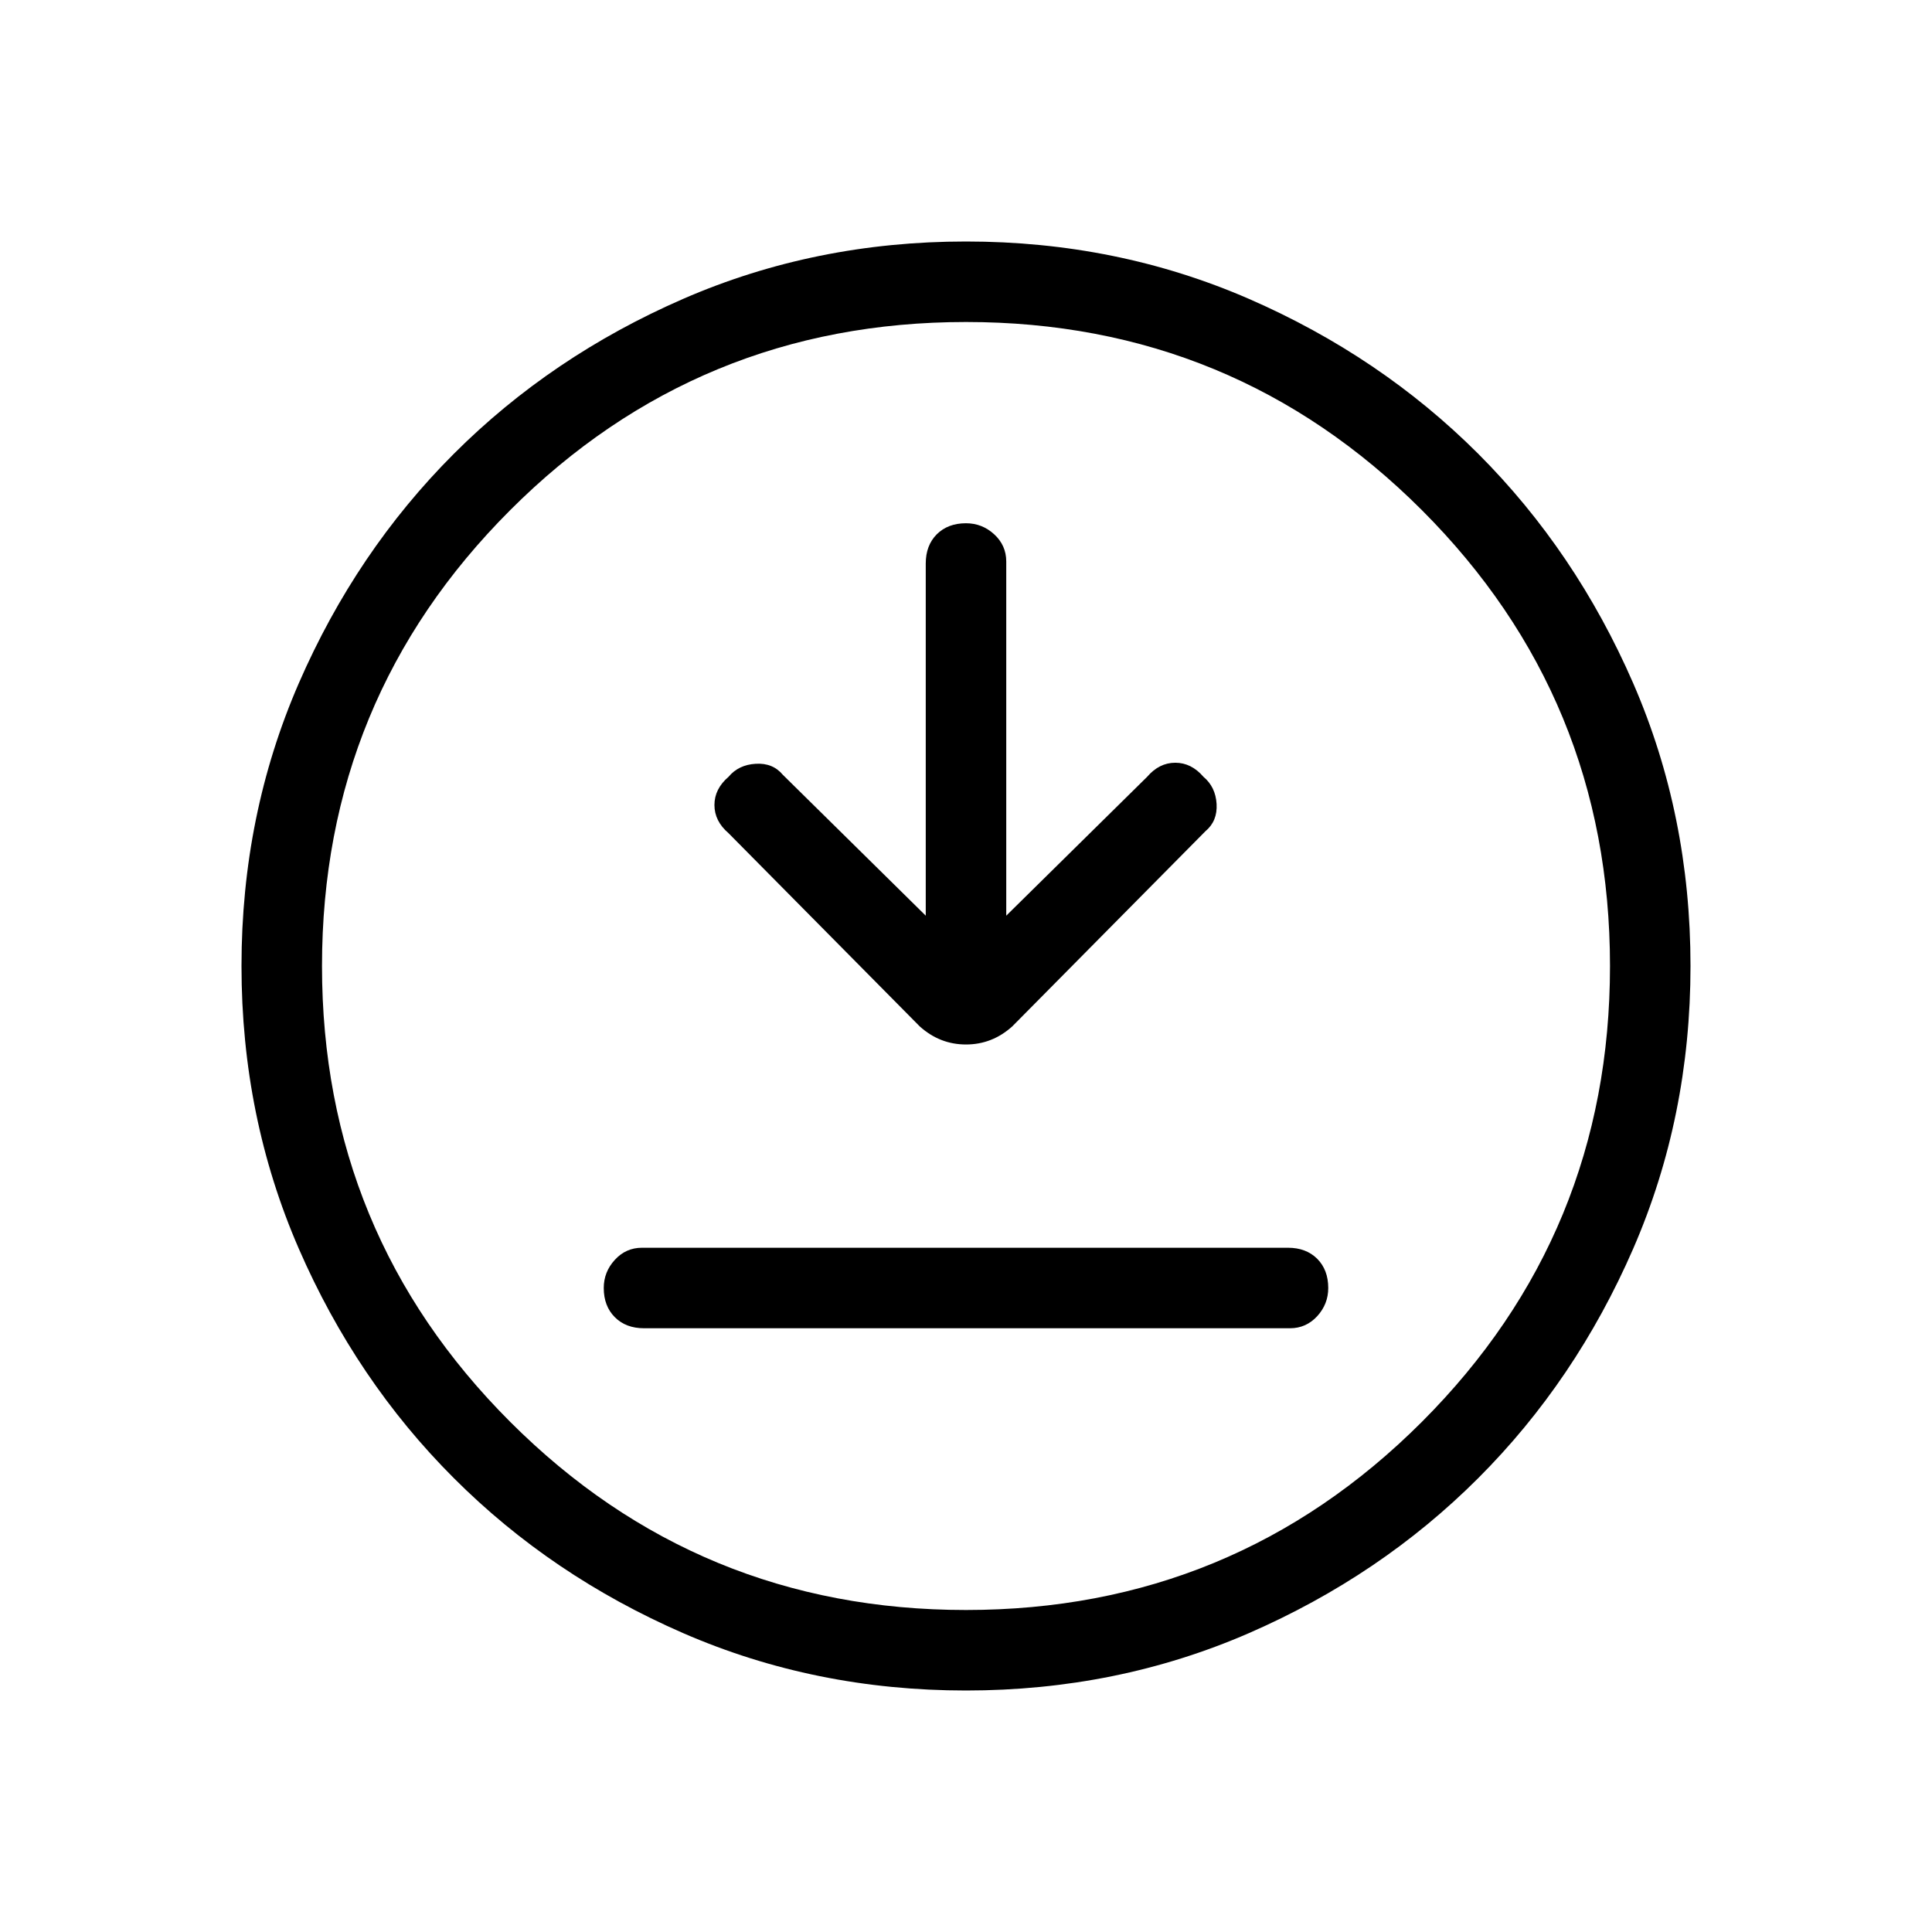 <svg xmlns="http://www.w3.org/2000/svg" height="24" width="24"><path d="M11.5 11.375 9.725 9.625Q9.6 9.475 9.388 9.488Q9.175 9.5 9.05 9.65Q8.875 9.8 8.875 10Q8.875 10.2 9.05 10.35L11.425 12.75Q11.675 12.975 12 12.975Q12.325 12.975 12.575 12.75L14.975 10.325Q15.125 10.2 15.113 9.987Q15.1 9.775 14.95 9.65Q14.8 9.475 14.6 9.475Q14.4 9.475 14.25 9.65L12.5 11.375V6.975Q12.5 6.775 12.35 6.637Q12.2 6.5 12 6.5Q11.775 6.5 11.637 6.637Q11.5 6.775 11.5 7ZM8 16.5H16.025Q16.225 16.5 16.363 16.35Q16.5 16.2 16.5 16Q16.5 15.775 16.363 15.637Q16.225 15.5 16 15.5H7.975Q7.775 15.5 7.638 15.65Q7.5 15.8 7.5 16Q7.5 16.225 7.638 16.363Q7.775 16.5 8 16.5ZM12 21Q10.125 21 8.488 20.288Q6.85 19.575 5.638 18.362Q4.425 17.15 3.712 15.512Q3 13.875 3 12Q3 10.125 3.712 8.487Q4.425 6.85 5.638 5.637Q6.85 4.425 8.488 3.712Q10.125 3 12 3Q13.875 3 15.513 3.712Q17.15 4.425 18.363 5.637Q19.575 6.85 20.288 8.487Q21 10.125 21 12Q21 13.875 20.288 15.512Q19.575 17.15 18.363 18.362Q17.15 19.575 15.513 20.288Q13.875 21 12 21ZM12 12Q12 12 12 12Q12 12 12 12Q12 12 12 12Q12 12 12 12Q12 12 12 12Q12 12 12 12Q12 12 12 12Q12 12 12 12ZM12 20Q15.325 20 17.663 17.663Q20 15.325 20 12Q20 8.675 17.663 6.337Q15.325 4 12 4Q8.675 4 6.338 6.337Q4 8.675 4 12Q4 15.325 6.338 17.663Q8.675 20 12 20Z"/></svg>